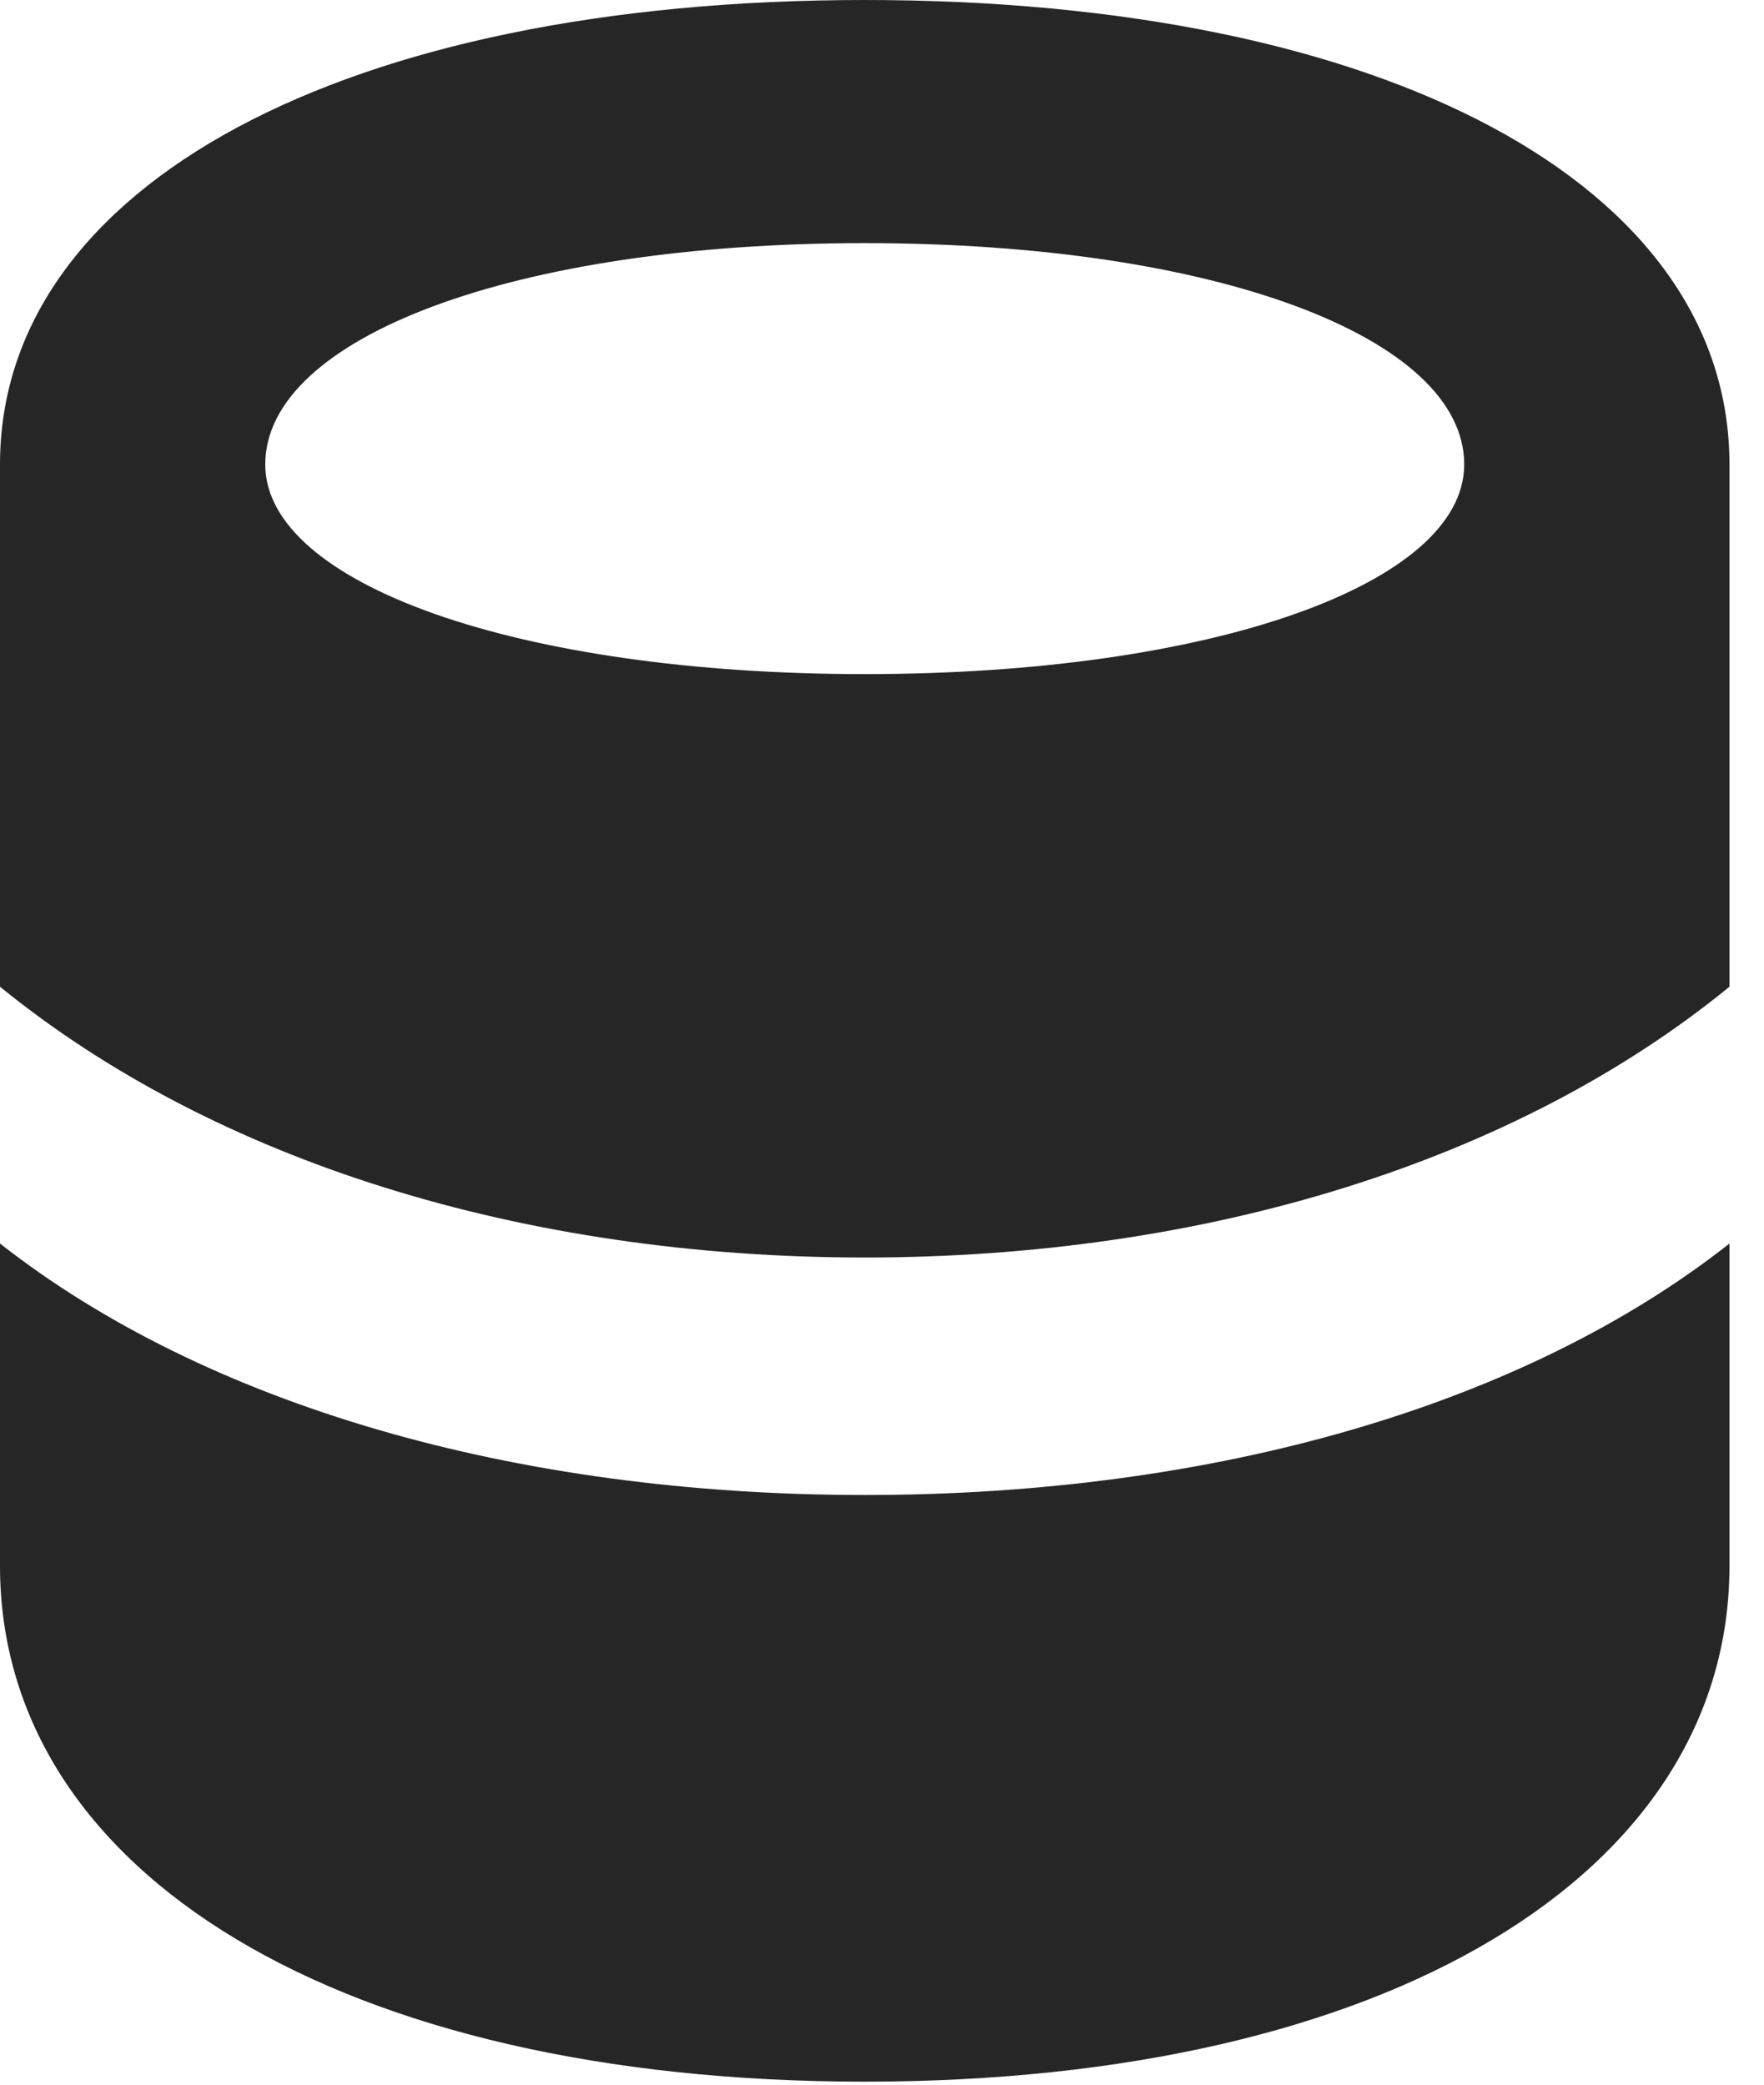 <?xml version="1.0" encoding="UTF-8"?>
<!--Generator: Apple Native CoreSVG 326-->
<!DOCTYPE svg PUBLIC "-//W3C//DTD SVG 1.1//EN" "http://www.w3.org/Graphics/SVG/1.1/DTD/svg11.dtd">
<svg version="1.1" xmlns="http://www.w3.org/2000/svg" xmlns:xlink="http://www.w3.org/1999/xlink"
       viewBox="0 0 18.441 21.789">
       <g>
              <rect height="21.789" opacity="0" width="18.441" x="0" y="0" />
              <path d="M0 12.996L0 10.312C2.24 12.135 5.469 13.142 9.04 13.142C12.611 13.142 15.848 12.135 18.08 10.312L18.08 12.996C15.94 14.68 12.712 15.624 9.04 15.624C5.375 15.624 2.148 14.68 0 12.996ZM0 16.364C0 19.582 3.575 21.755 9.04 21.755C14.505 21.755 18.08 19.582 18.08 16.364L18.08 4.854C18.08 1.931 14.482 0 9.04 0C3.606 0 0 1.931 0 4.854ZM2.773 4.854C2.773 3.527 5.374 2.541 9.04 2.541C12.707 2.541 15.307 3.527 15.307 4.854C15.307 6.098 12.68 7.045 9.04 7.045C5.408 7.045 2.773 6.098 2.773 4.854Z"
                     fill="currentColor" fill-opacity="0.85" />
       </g>
</svg>